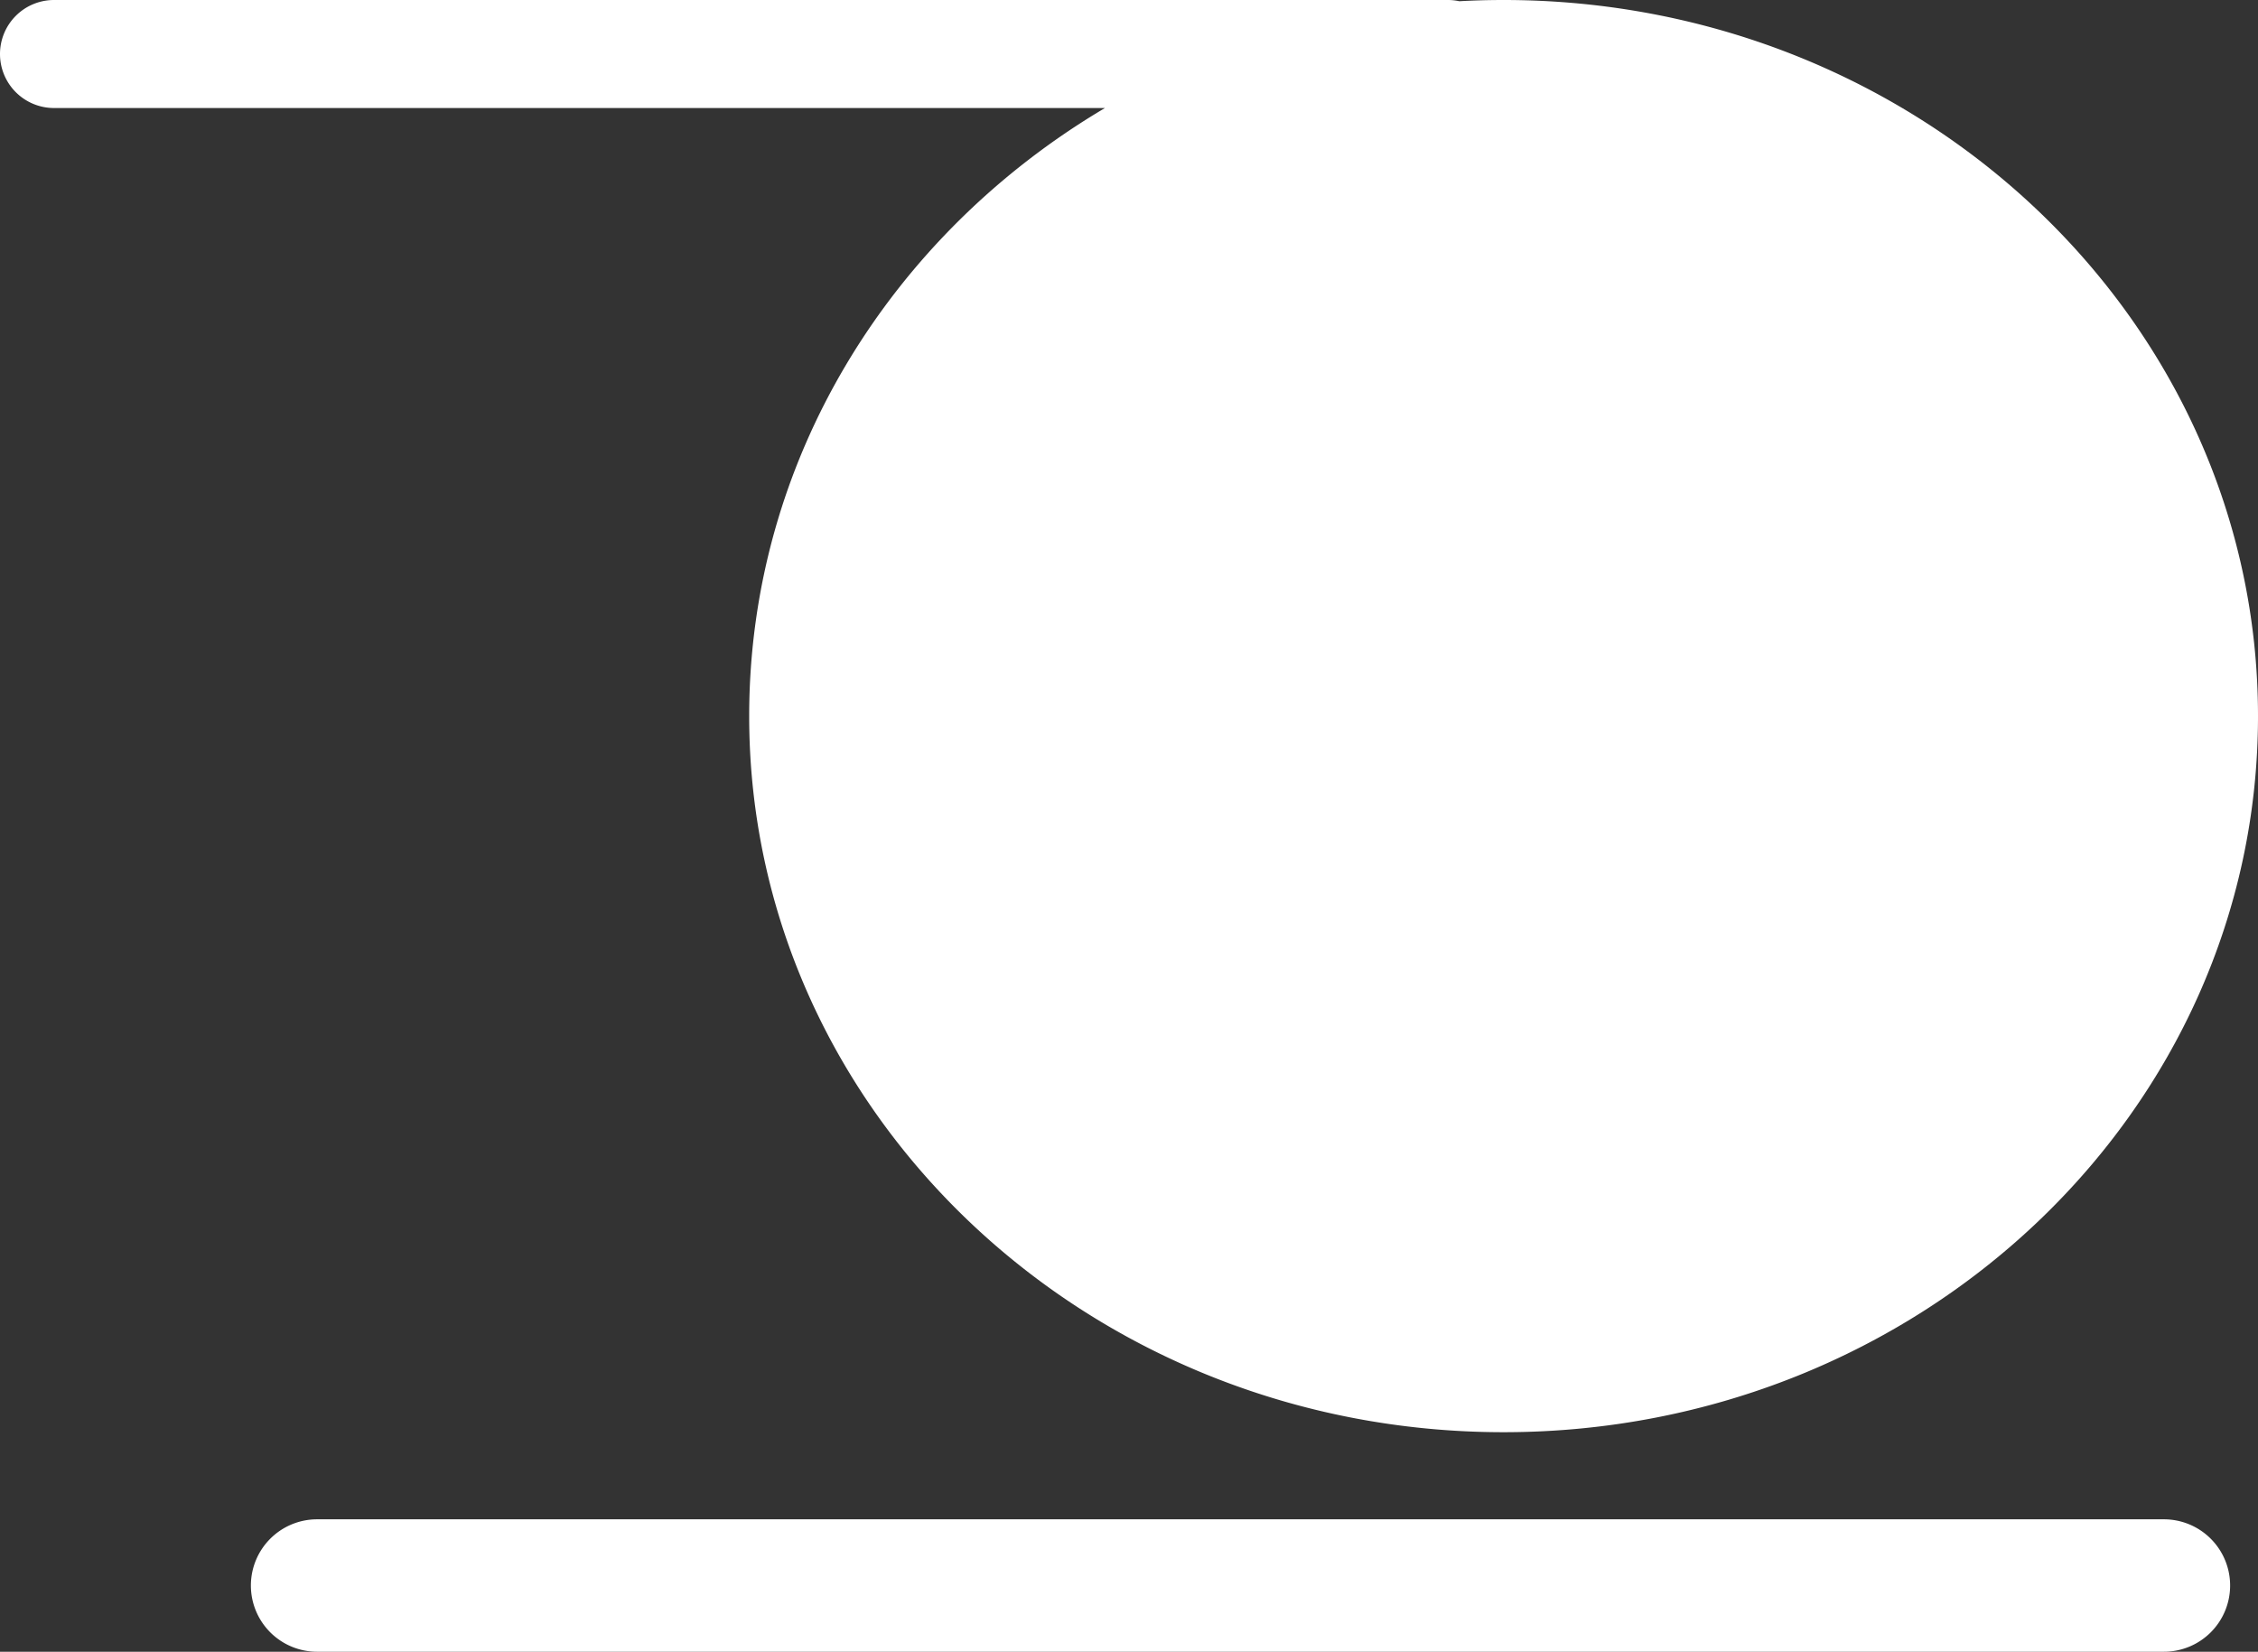 <svg xmlns="http://www.w3.org/2000/svg" width="648" height="474" viewBox="0 0 648 474">
  <rect x="0" y="0" width="648" height="474" fill="#333333" stroke="none"/>
  <path id="Union_5" data-name="Union 5" d="M-576,356a19,19,0,0,1-19-19,19,19,0,0,1,19-19H-46a19,19,0,0,1,19,19,19,19,0,0,1-19,19ZM-452,87.5C-452,13.871-411.206-50.713-349.9-87H-651.5A15.5,15.5,0,0,1-667-102.5,15.5,15.5,0,0,1-651.5-118h400a15.551,15.551,0,0,1,3.284.349Q-241.9-118-235.5-118C-115.931-118-19-25.995-19,87.5S-115.931,293-235.5,293-452,200.994-452,87.5Z" transform="translate(667 118)" fill="#fff"/>
</svg>
